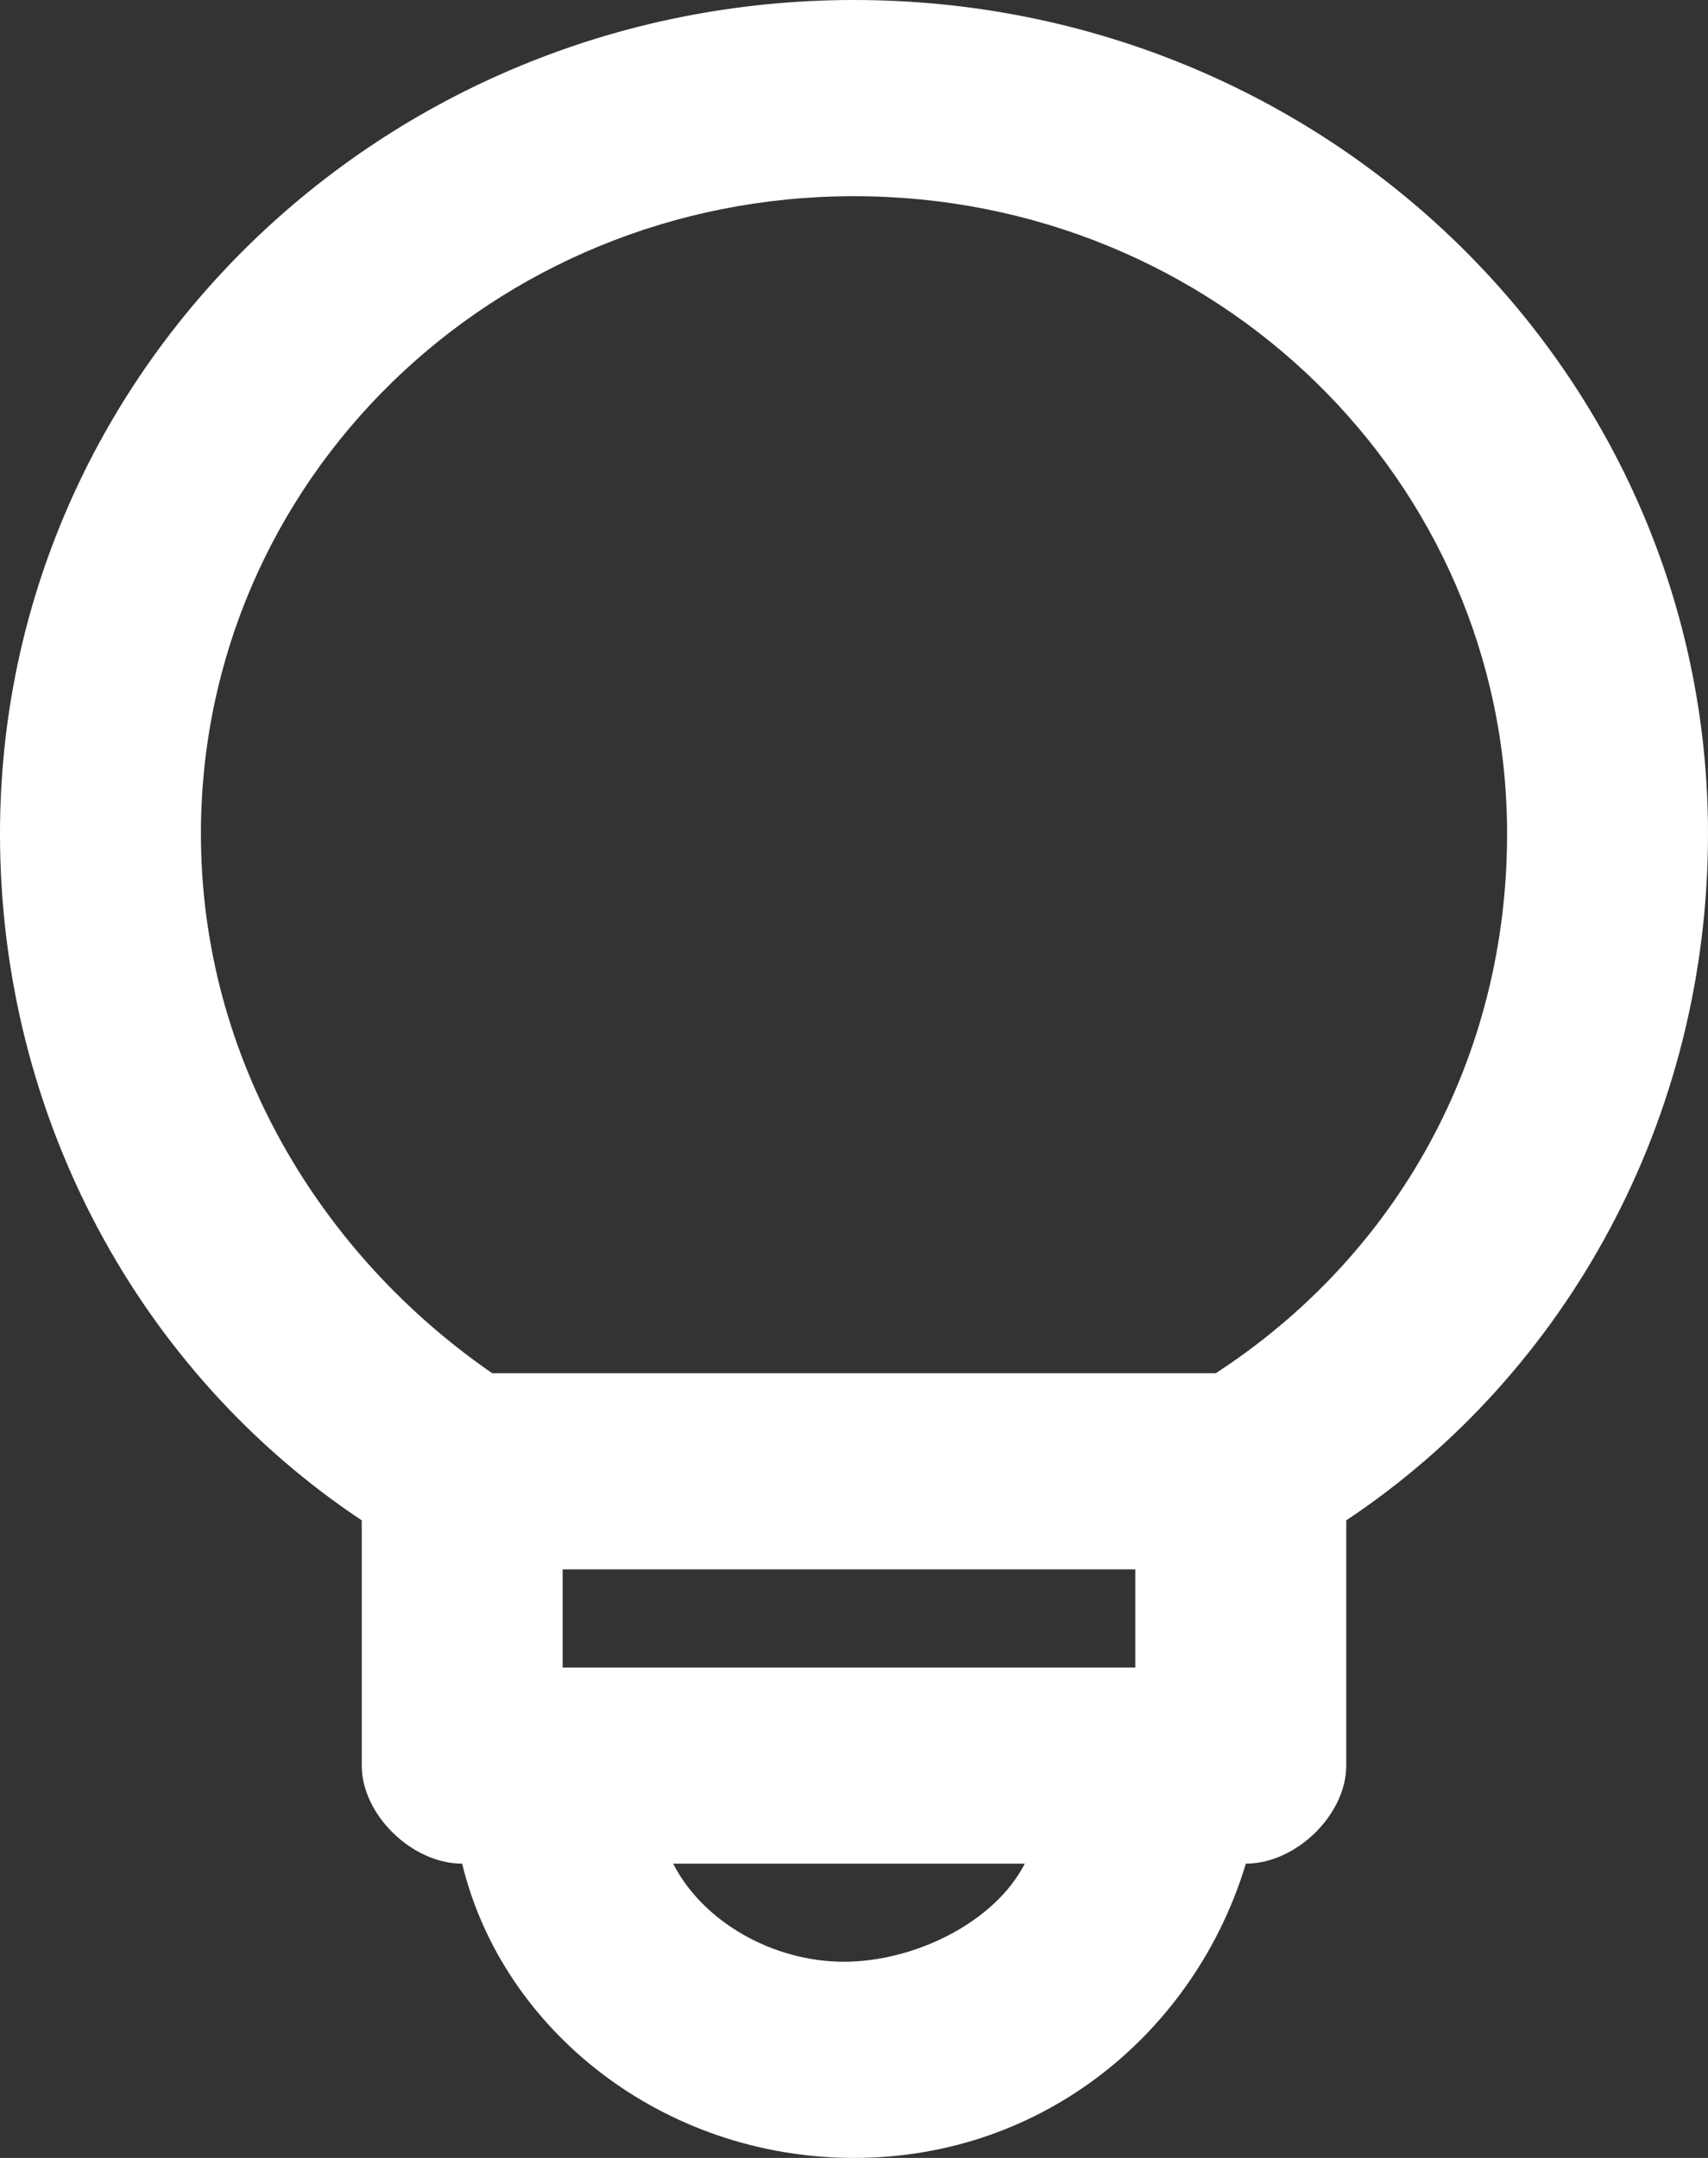 <svg width="19" height="24" viewBox="0 0 19 24" fill="none" xmlns="http://www.w3.org/2000/svg">
<rect x="0" y="0" width="19" height="24" fill="#333333" stroke="none"/>
<path fill-rule="evenodd" clip-rule="evenodd" d="M9.5 2.182C5.476 2.182 2.235 5.345 2.235 9.273C2.235 11.782 3.576 13.964 5.476 15.273H13.524C15.535 13.964 16.765 11.782 16.765 9.273C16.765 5.345 13.524 2.182 9.5 2.182ZM12.741 17.454H6.259V18.546H12.629V17.454H12.741ZM11.4 20.727H7.488C7.824 21.382 8.606 21.818 9.388 21.818C10.171 21.818 11.065 21.382 11.4 20.727ZM5.141 20.727C5.588 22.582 7.376 24 9.5 24C11.623 24 13.3 22.582 13.859 20.727C14.418 20.727 14.976 20.182 14.976 19.636V16.909C17.435 15.273 19 12.436 19 9.273C19 4.145 14.753 0 9.5 0C4.247 0 0 4.145 0 9.273C0 12.436 1.565 15.273 4.024 16.909V19.636C4.024 20.182 4.582 20.727 5.141 20.727Z" fill="white"/>
</svg>
